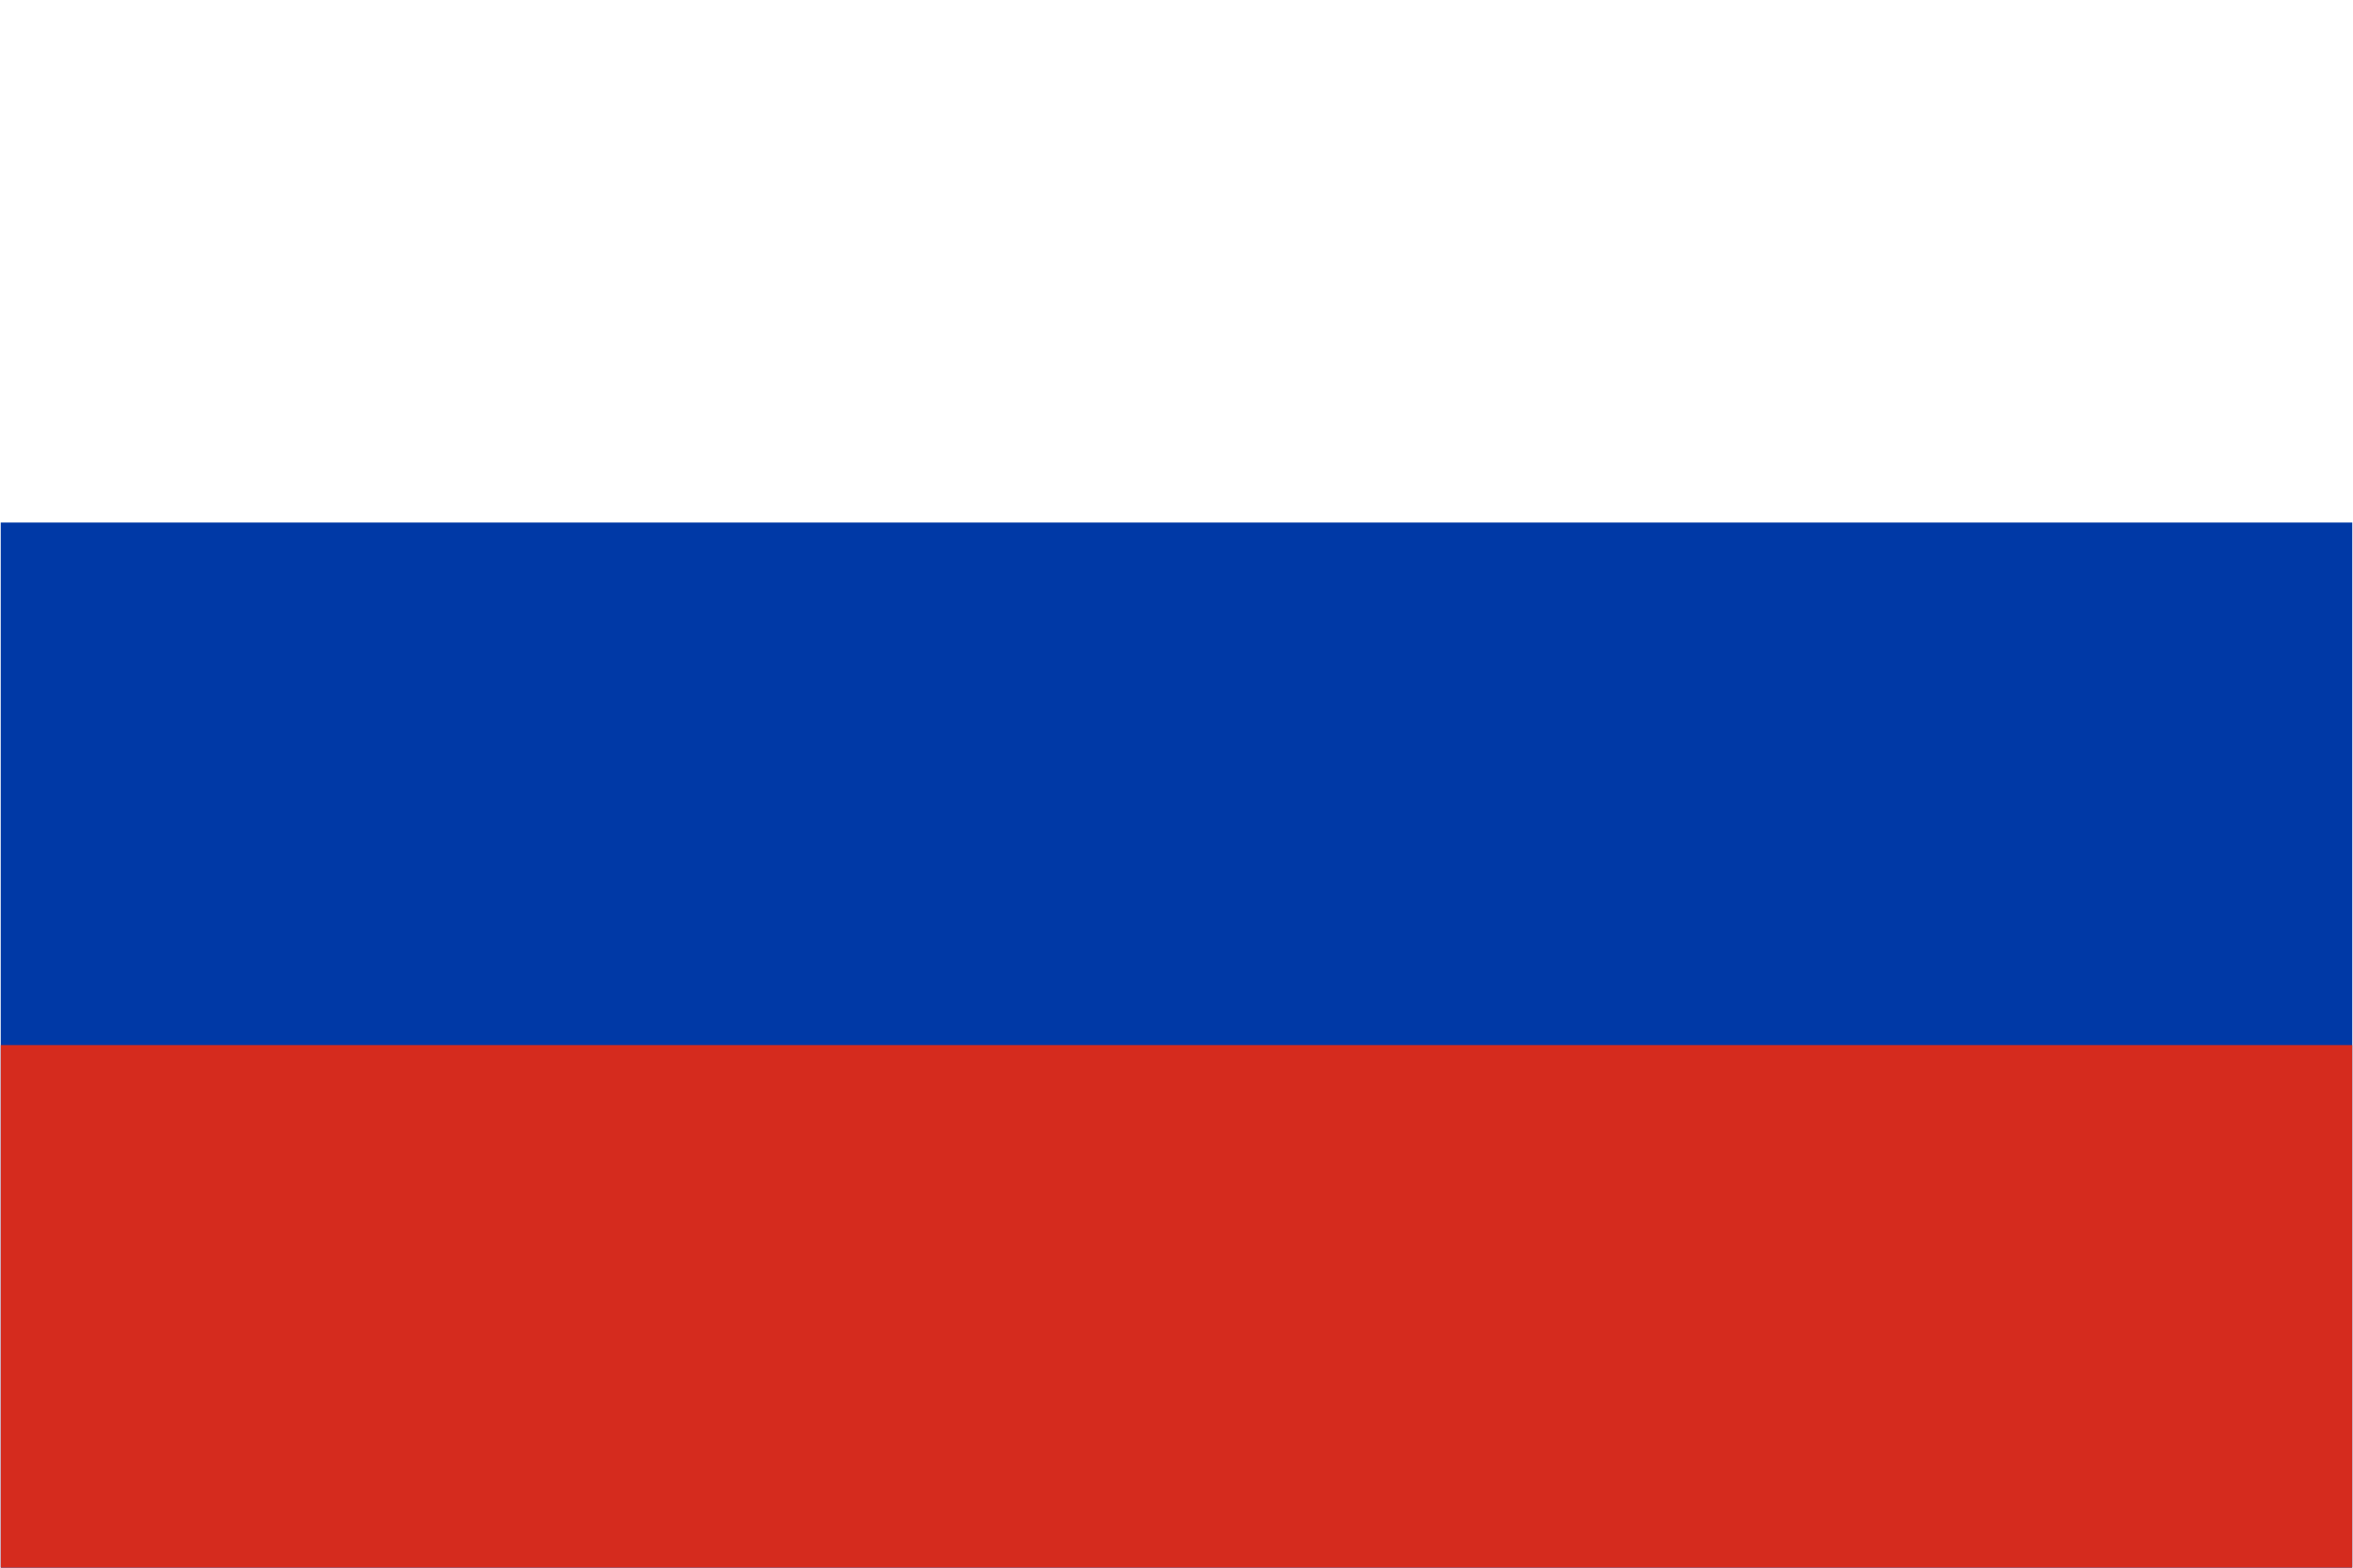 <svg xmlns="http://www.w3.org/2000/svg" viewBox="0 0 9 6" width="800" height="533">
  <rect width="9" height="6" fill="#FFF"/>
  <rect width="9" height="4" y="2" fill="#0039A6"/>
  <rect width="9" height="2" y="4" fill="#D52B1E"/>
</svg> 